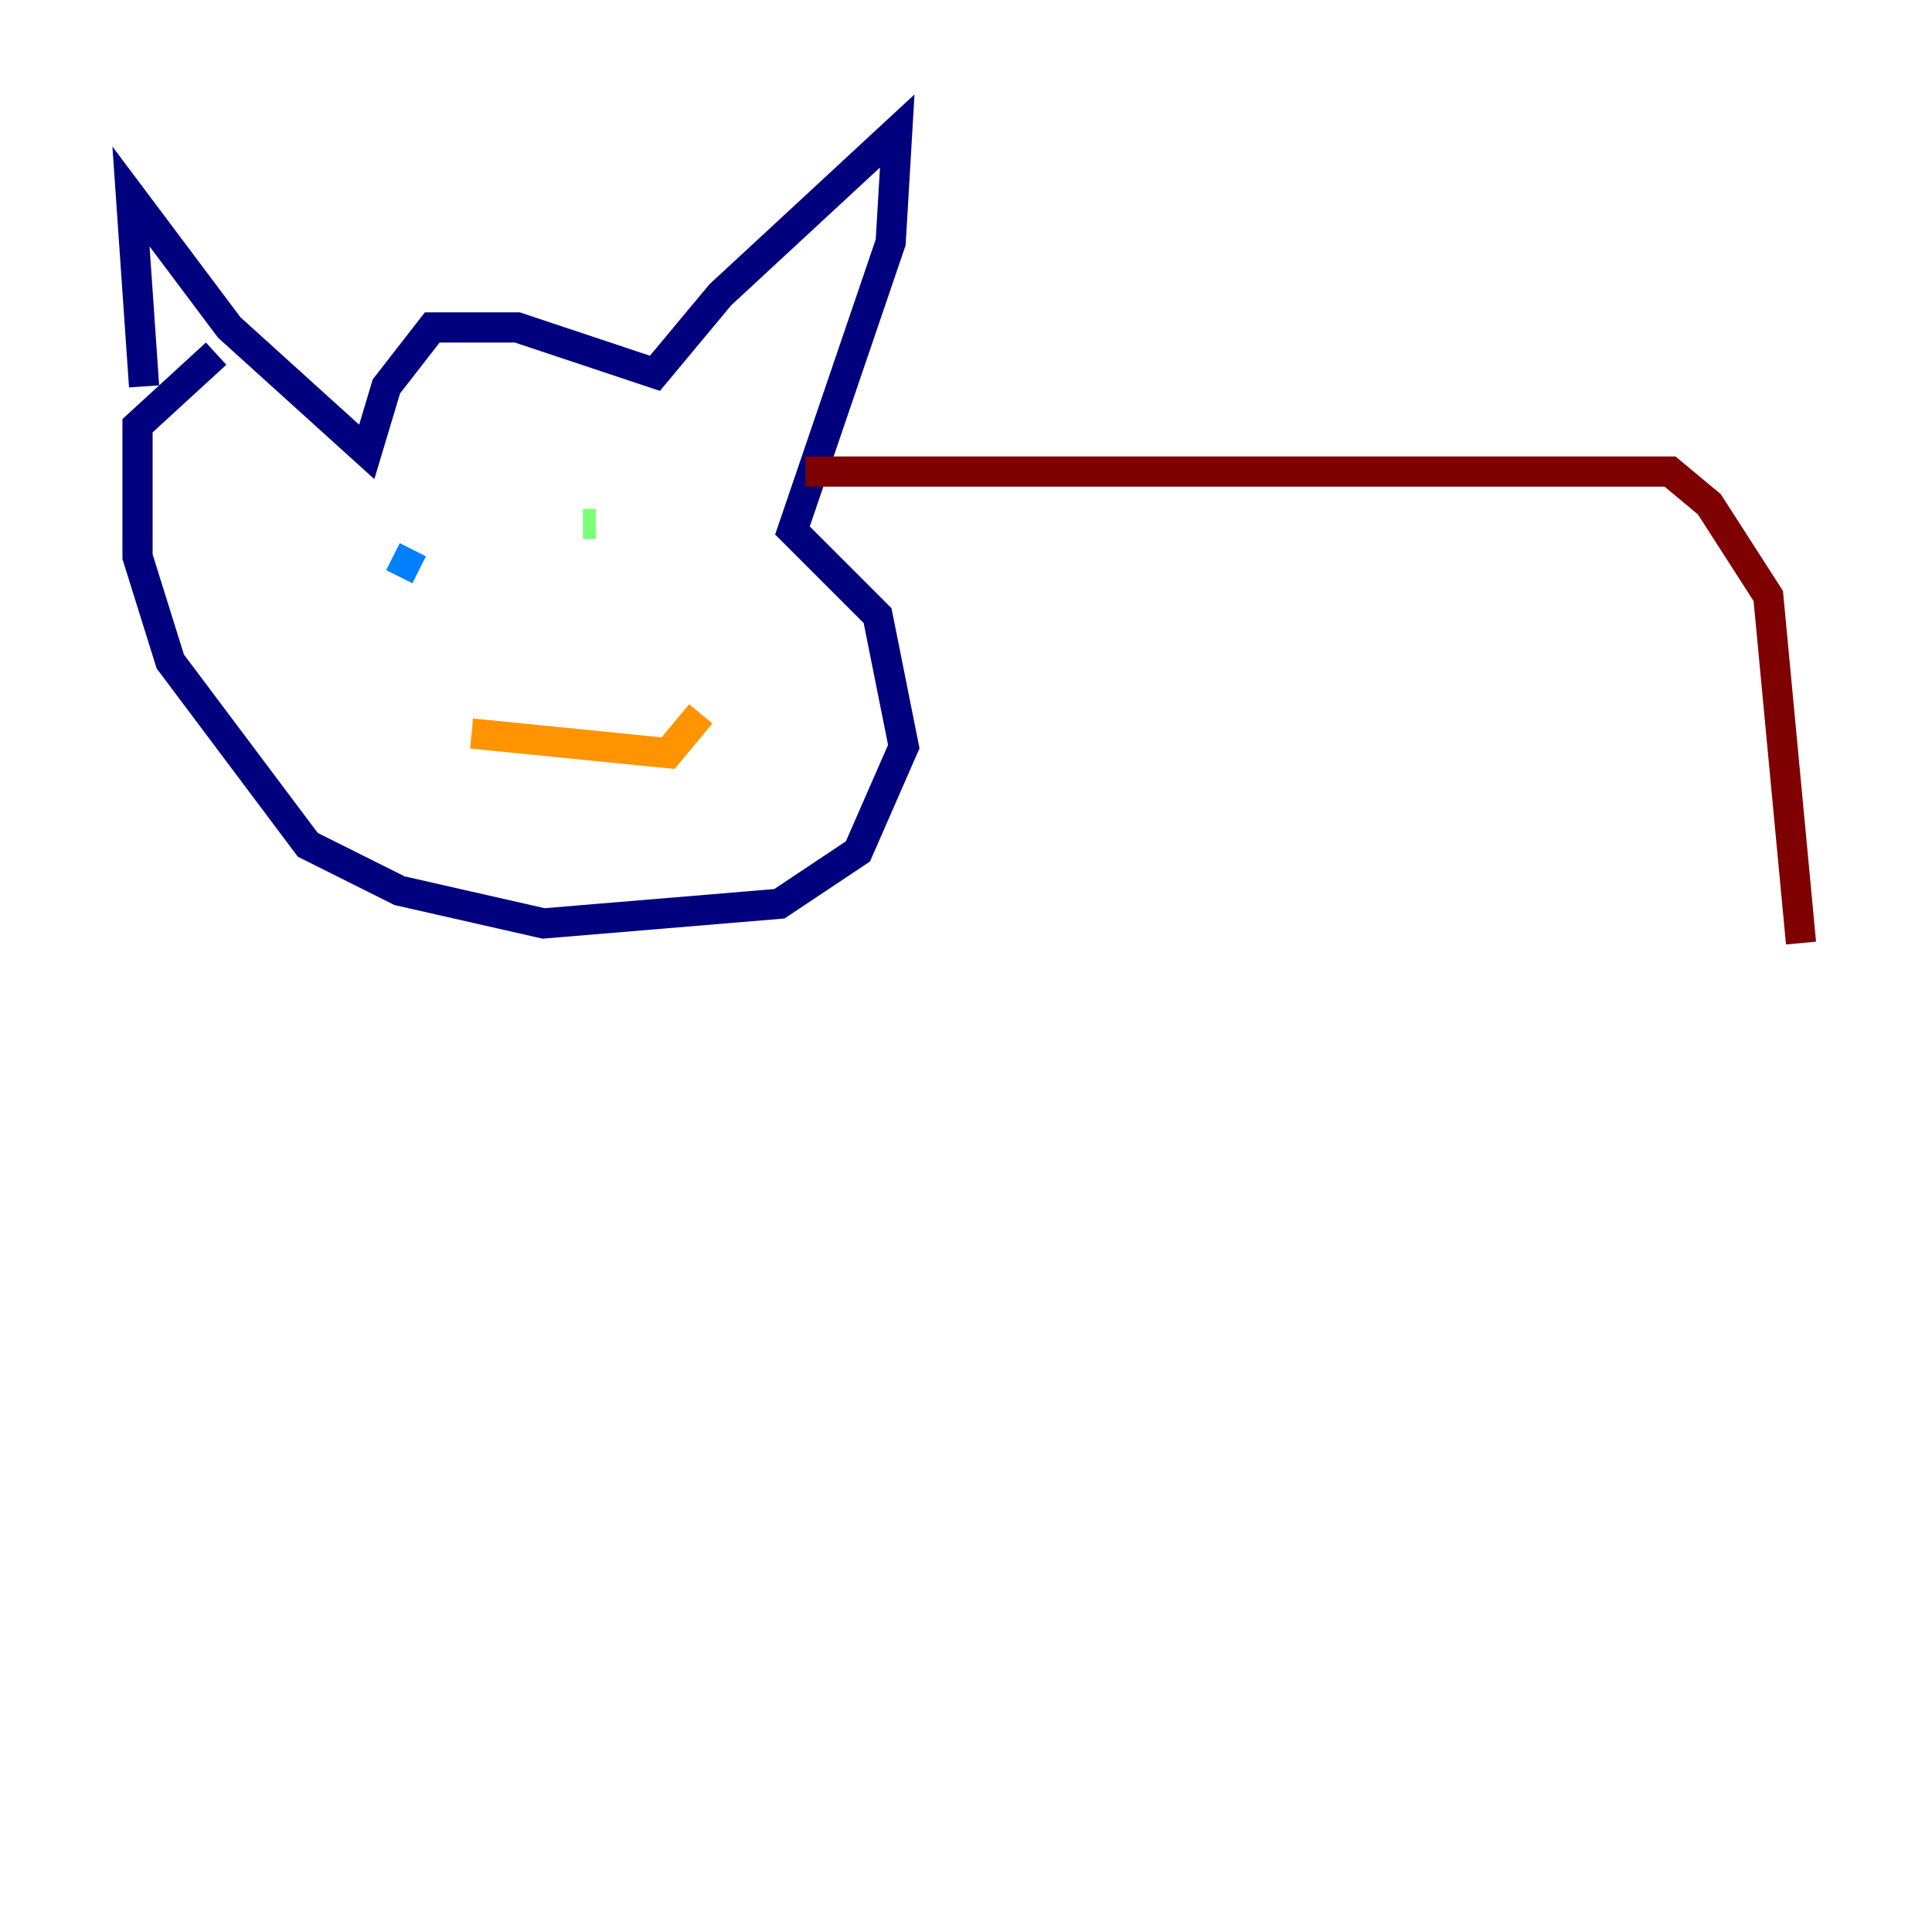 <?xml version="1.0" encoding="utf-8" ?>
<svg baseProfile="tiny" height="128" version="1.2" viewBox="0,0,128,128" width="128" xmlns="http://www.w3.org/2000/svg" xmlns:ev="http://www.w3.org/2001/xml-events" xmlns:xlink="http://www.w3.org/1999/xlink"><defs /><polyline fill="none" points="9.546,25.6 8.678,13.017 15.186,21.695 24.298,29.939 25.6,25.6 28.637,21.695 34.278,21.695 43.39,24.732 47.729,19.525 59.444,8.678 59.01,16.054 52.502,35.146 58.142,40.786 59.878,49.464 56.841,56.407 51.634,59.878 36.014,61.18 26.468,59.01 20.393,55.973 11.281,43.824 9.112,36.881 9.112,28.203 14.319,23.43" stroke="#00007f" stroke-width="2" /><polyline fill="none" points="26.034,36.881 27.77,37.749" stroke="#0080ff" stroke-width="2" /><polyline fill="none" points="38.617,34.712 39.485,34.712" stroke="#7cff79" stroke-width="2" /><polyline fill="none" points="31.241,48.597 44.258,49.898 46.427,47.295" stroke="#ff9400" stroke-width="2" /><polyline fill="none" points="53.37,31.241 110.644,31.241 113.248,33.41 117.153,39.485 119.322,62.481" stroke="#7f0000" stroke-width="2" /></svg>